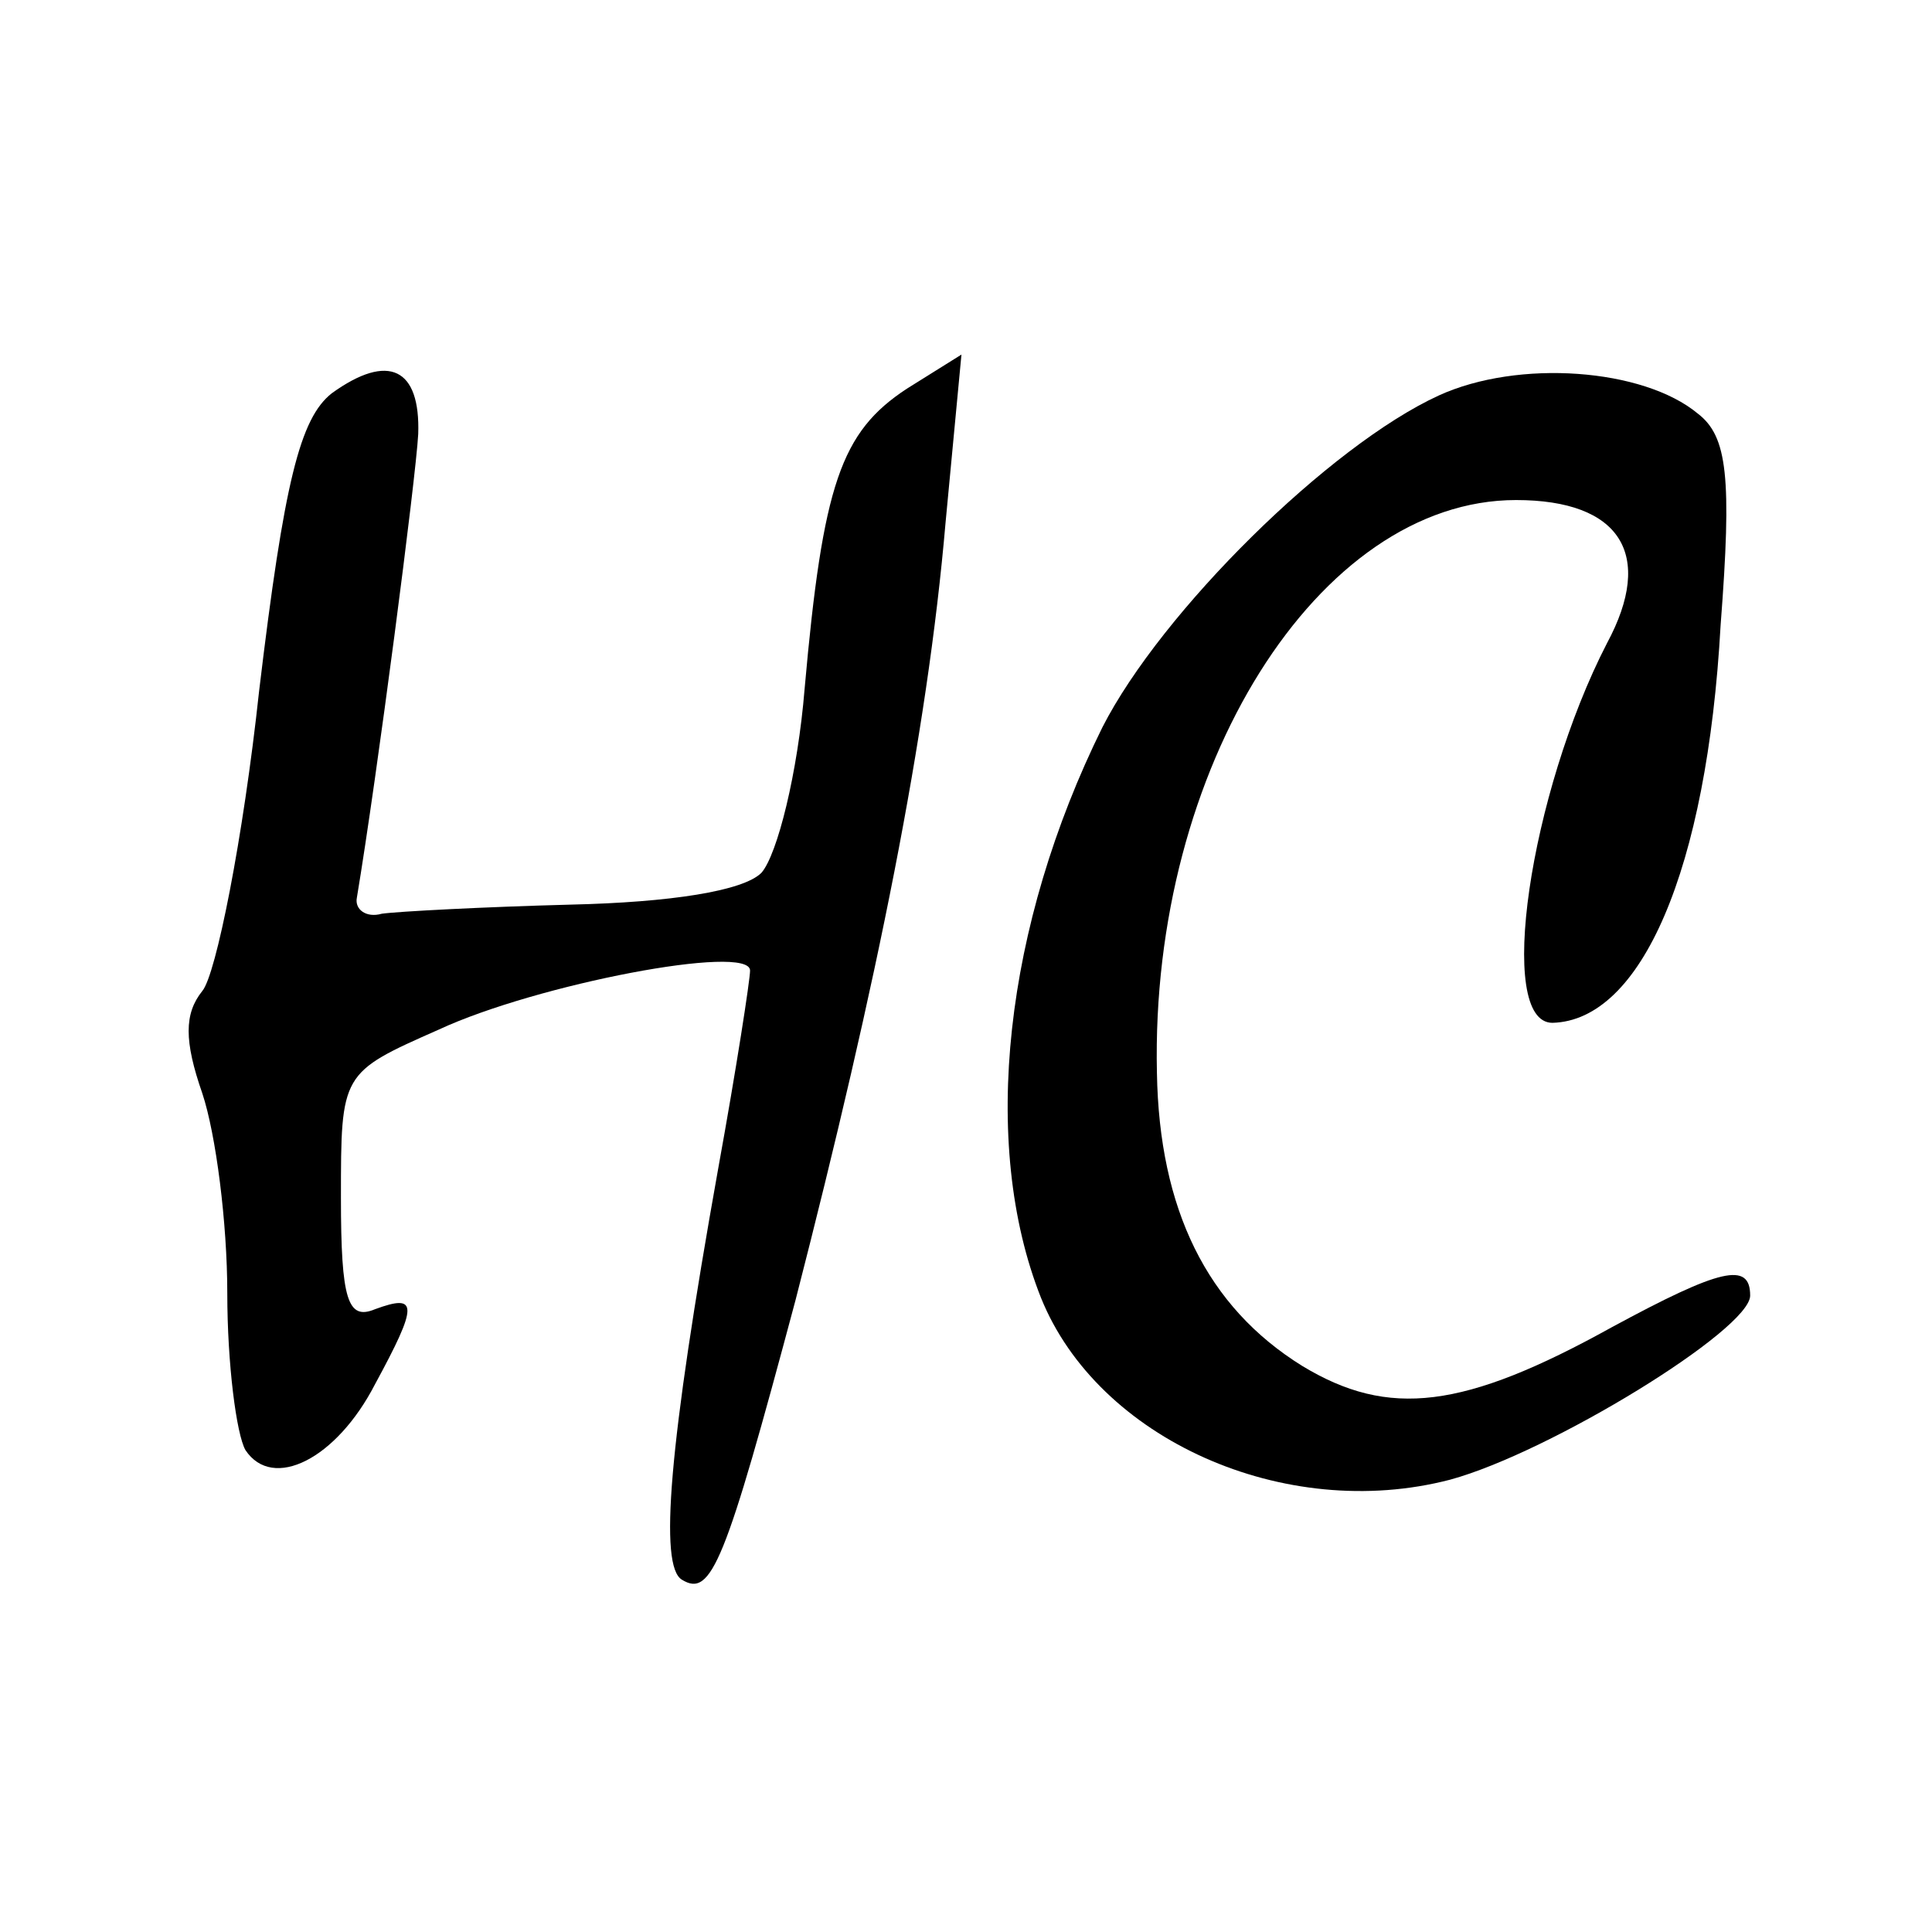 <?xml version="1.0" standalone="no"?>
<!DOCTYPE svg PUBLIC "-//W3C//DTD SVG 20010904//EN"
 "http://www.w3.org/TR/2001/REC-SVG-20010904/DTD/svg10.dtd">
<svg version="1.0" xmlns="http://www.w3.org/2000/svg"
 width="85pt" height="85pt" viewBox="0 0 85 85"
 preserveAspectRatio="xMidYMid meet">
<g transform="translate(0,85) scale(0.1,-0.1)"
fill="#000000" stroke="none">
<path d="M146 677 c-14 -11 -21 -39 -32 -131 -7 -65 -19 -125 -25 -132 -8 -10
-8 -22 0 -45 6 -18 11 -57 11 -88 0 -31 4 -62 8 -69 12 -18 40 -4 57 29 19 35
19 40 0 33 -12 -5 -15 4 -15 49 0 55 0 55 43 74 43 20 137 38 137 26 0 -4 -6
-43 -14 -87 -22 -123 -26 -175 -16 -181 13 -8 19 7 50 123 36 140 58 249 66
342 l7 74 -24 -15 c-29 -19 -37 -42 -45 -132 -3 -37 -12 -73 -19 -81 -8 -8
-40 -13 -84 -14 -38 -1 -76 -3 -83 -4 -7 -2 -12 2 -11 7 9 54 26 185 27 204 1
29 -13 36 -38 18z"/>
<path d="M633 676 c-48 -22 -122 -95 -148 -146 -43 -87 -54 -183 -27 -251 25
-62 107 -99 180 -80 44 12 132 66 132 81 0 15 -13 12 -61 -14 -65 -36 -98 -40
-136 -17 -42 26 -63 69 -64 129 -3 134 71 252 158 252 46 0 61 -24 40 -63 -34
-66 -49 -167 -24 -167 39 1 68 67 74 175 5 65 3 83 -10 93 -24 20 -79 24 -114
8z"/>
</g>
</svg>
